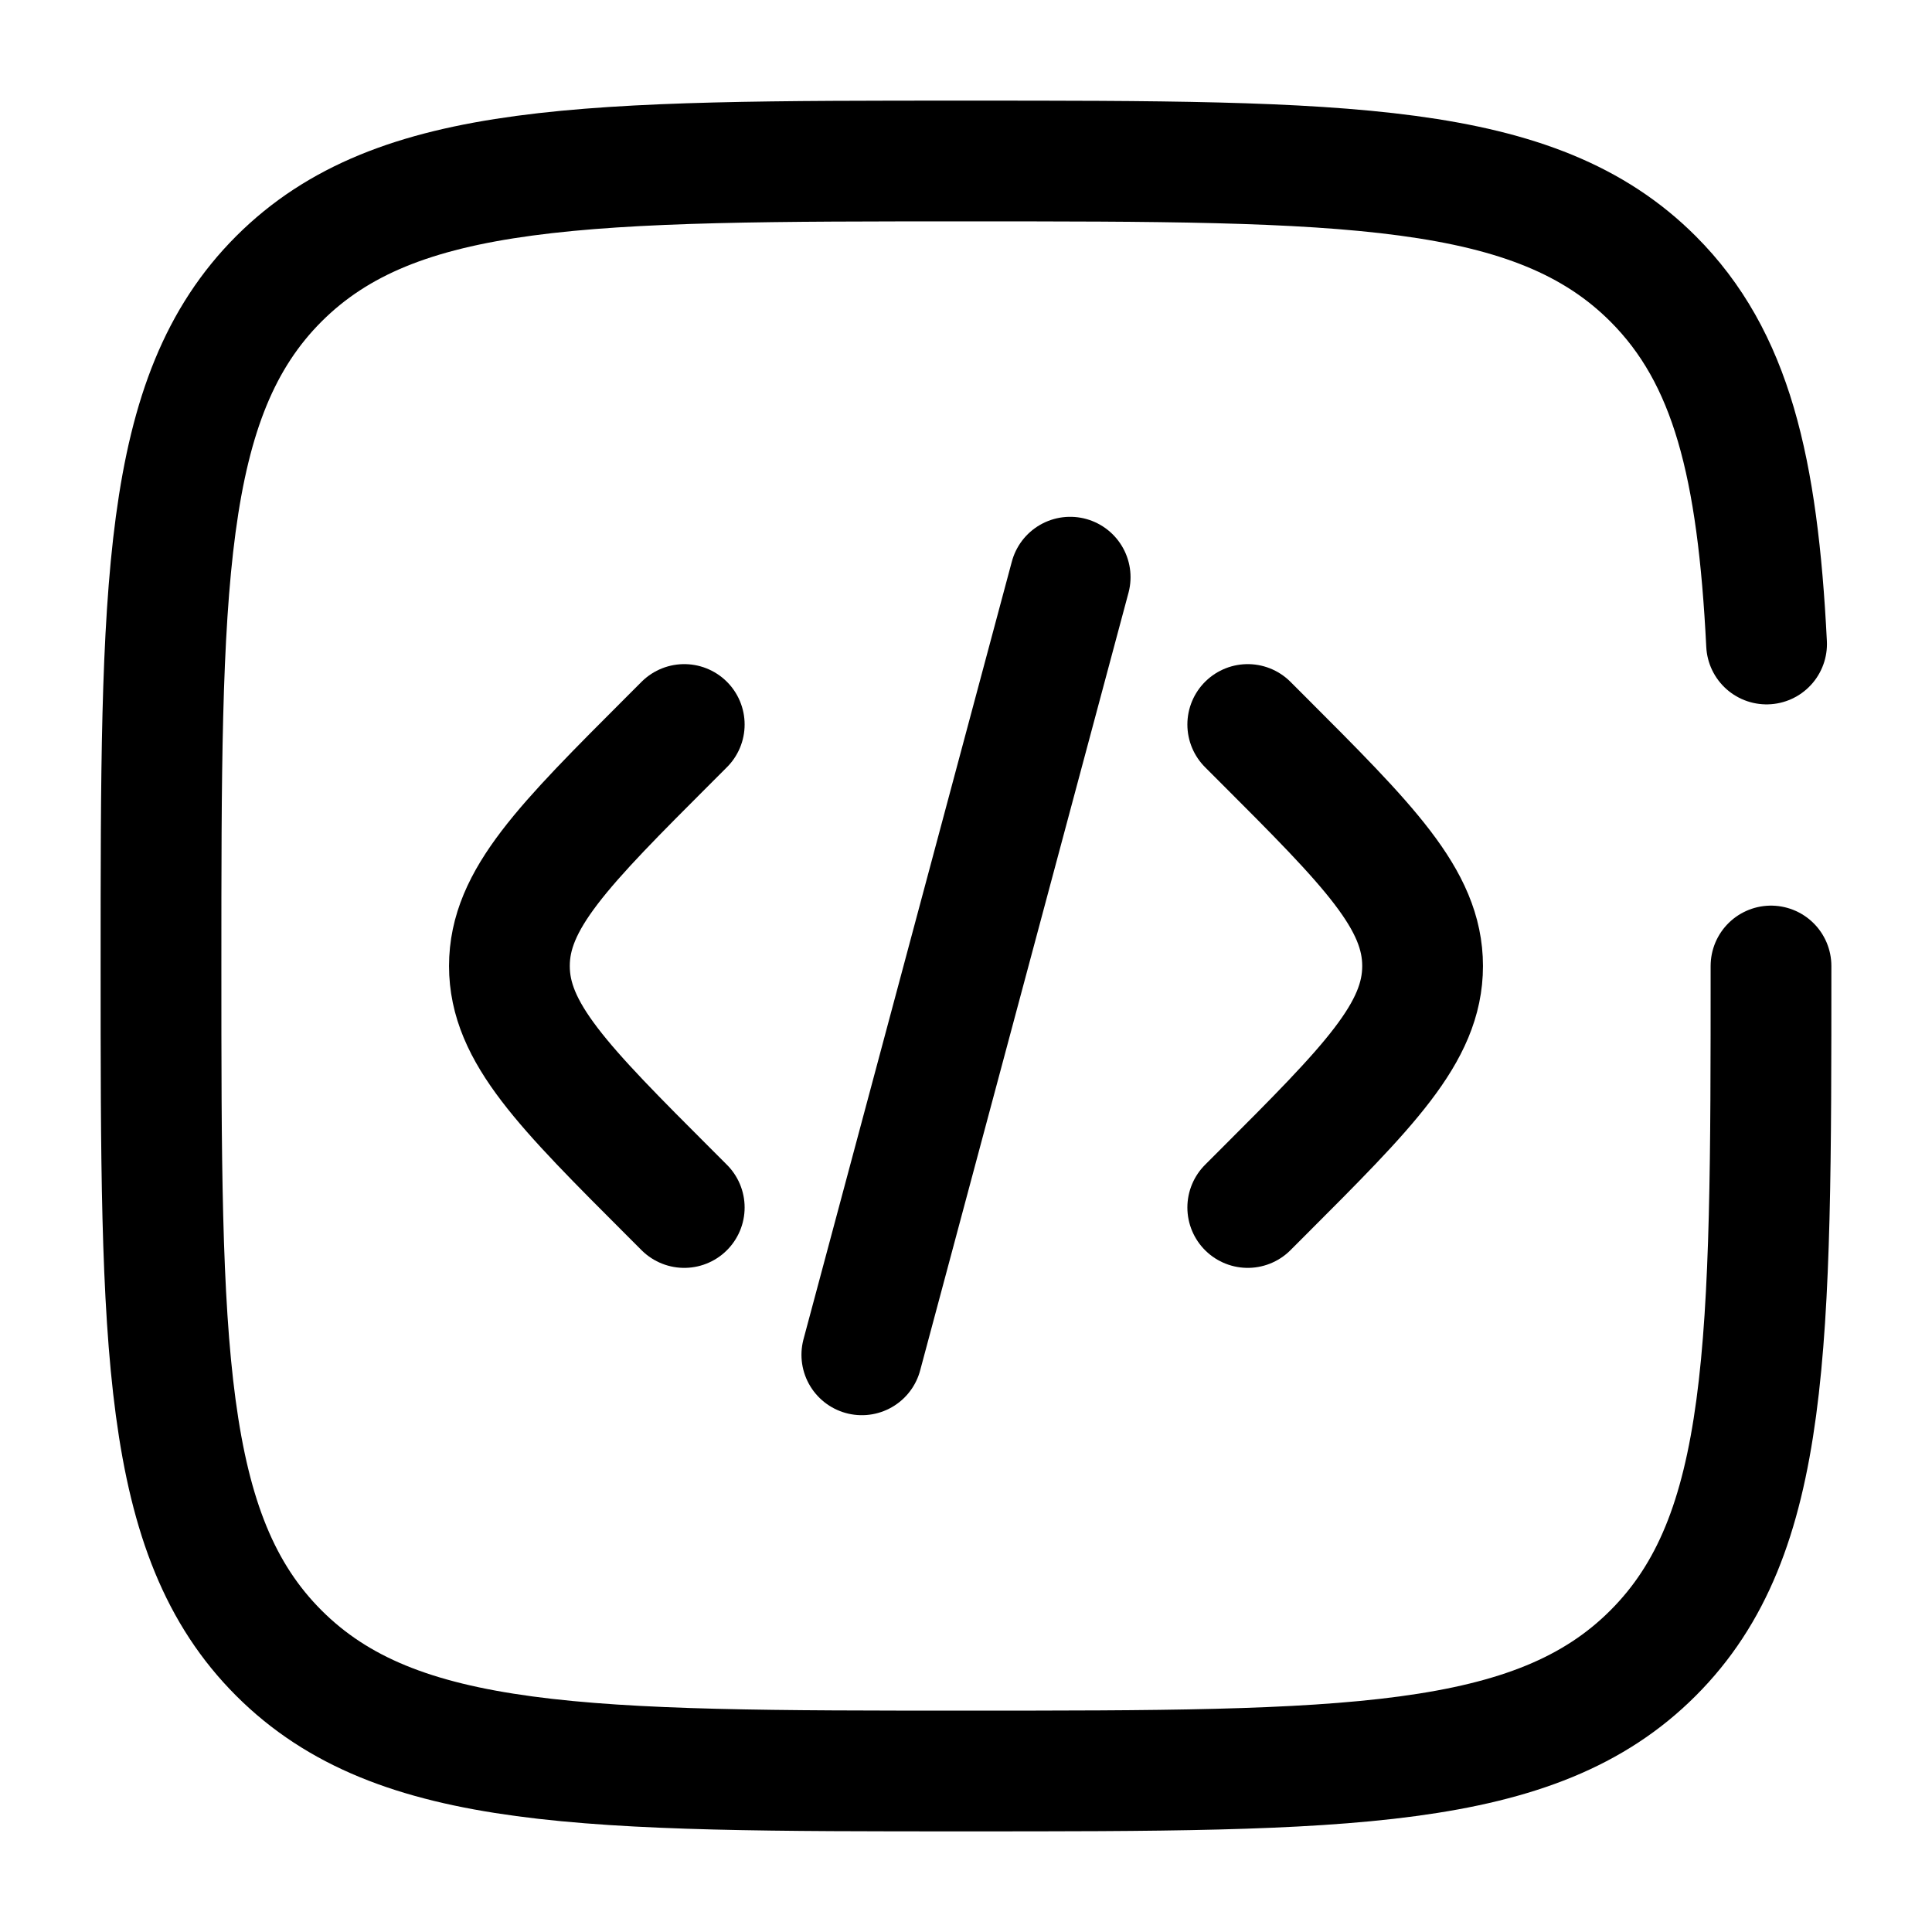 <svg xmlns="http://www.w3.org/2000/svg" width="1em" height="1em" viewBox="0 0 24 24"><g fill="none" stroke="currentColor" stroke-linecap="round" stroke-width="1.5"><path d="m15.5 9l.172.172c1.333 1.333 2 2 2 2.828s-.667 1.495-2 2.828L15.5 15m-2.206-7.83L12 12l-1.294 4.83M8.5 9l-.172.172c-1.333 1.333-2 2-2 2.828s.667 1.495 2 2.828L8.5 15"/><path d="M22 12c0 4.714 0 7.071-1.465 8.535C19.072 22 16.714 22 12 22s-7.071 0-8.536-1.465C2 19.072 2 16.714 2 12s0-7.071 1.464-8.536C4.93 2 7.286 2 12 2s7.071 0 8.535 1.464c.974.974 1.3 2.343 1.41 4.536"/></g></svg>